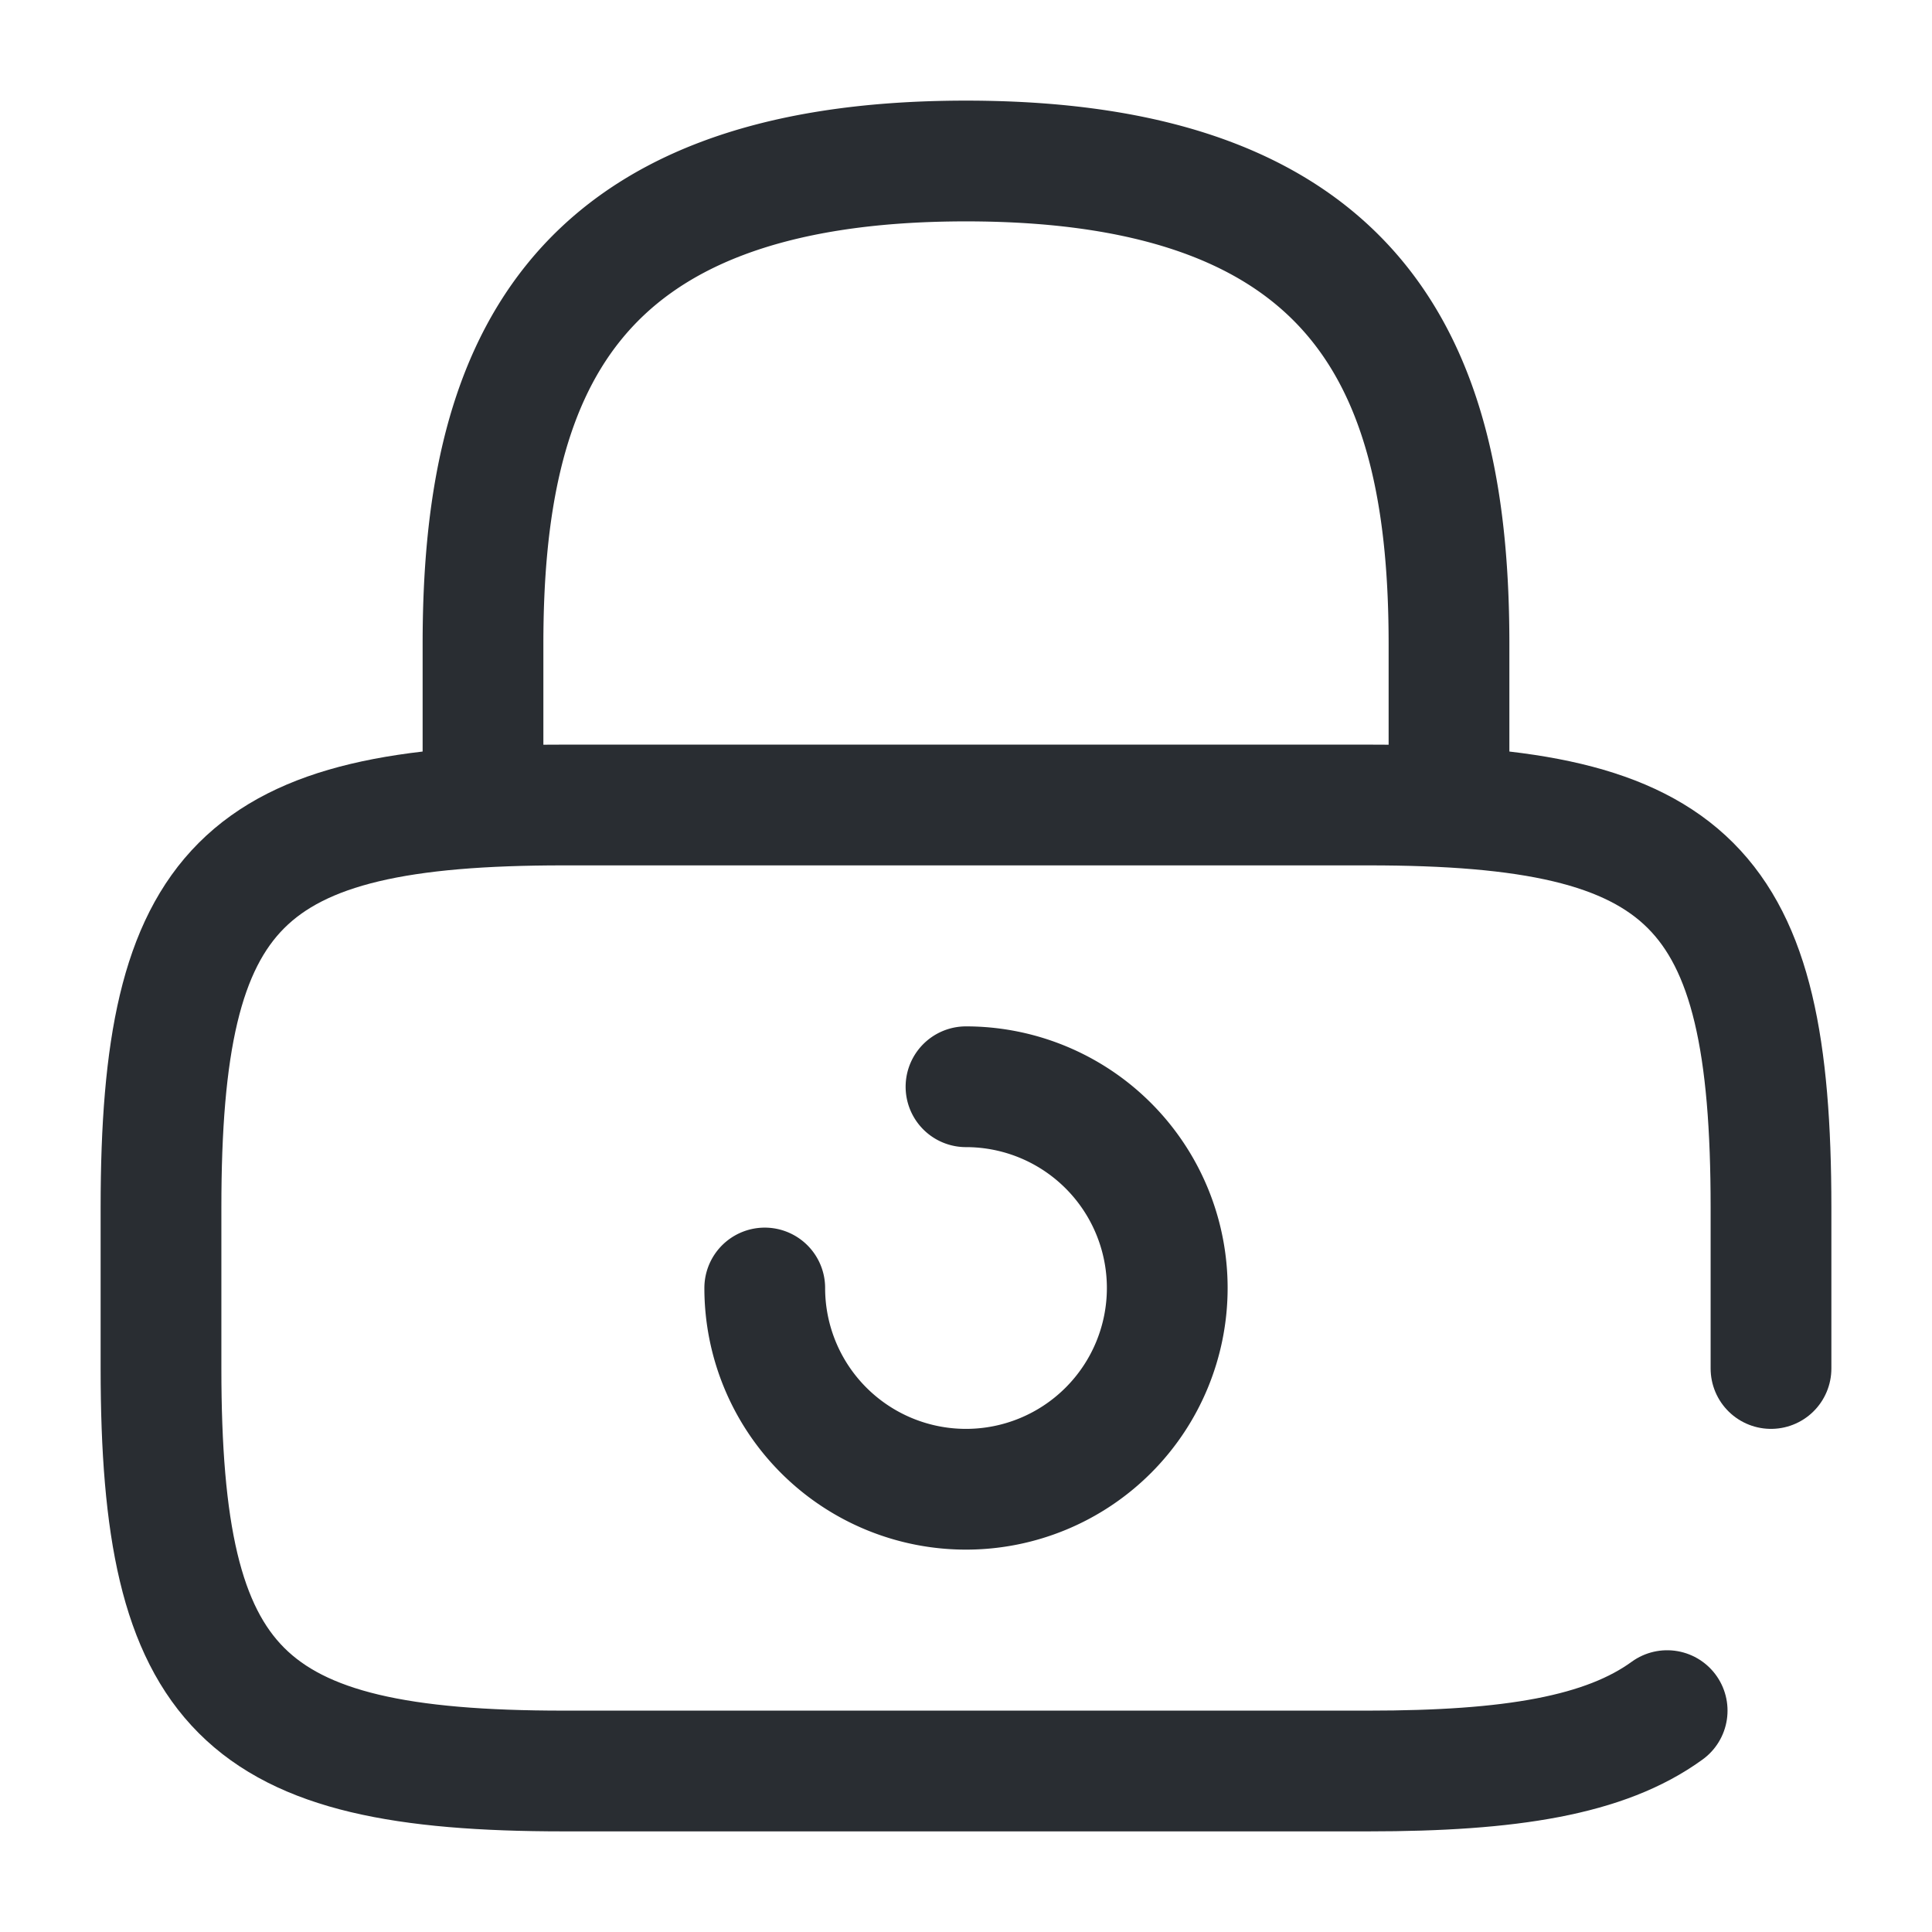 <svg viewBox="0 0 24 24" fill="none" xmlns="http://www.w3.org/2000/svg" height="1em" width="1em">
  <path d="M6 10V8c0-3.31 1-6 6-6s6 2.69 6 6v2m-8.5 6a2.5 2.5 0 0 0 5 0 2.5 2.5 0 0 0-2.5-2.5" stroke="#292D32" stroke-width="1.5" stroke-linecap="round" stroke-linejoin="round"/>
  <path d="M22 17v-2c0-4-1-5-5-5H7c-4 0-5 1-5 5v2c0 4 1 5 5 5h10c1.76 0 2.94-.19 3.71-.75" stroke="#292D32" stroke-width="1.5" stroke-linecap="round" stroke-linejoin="round"/>
</svg>

